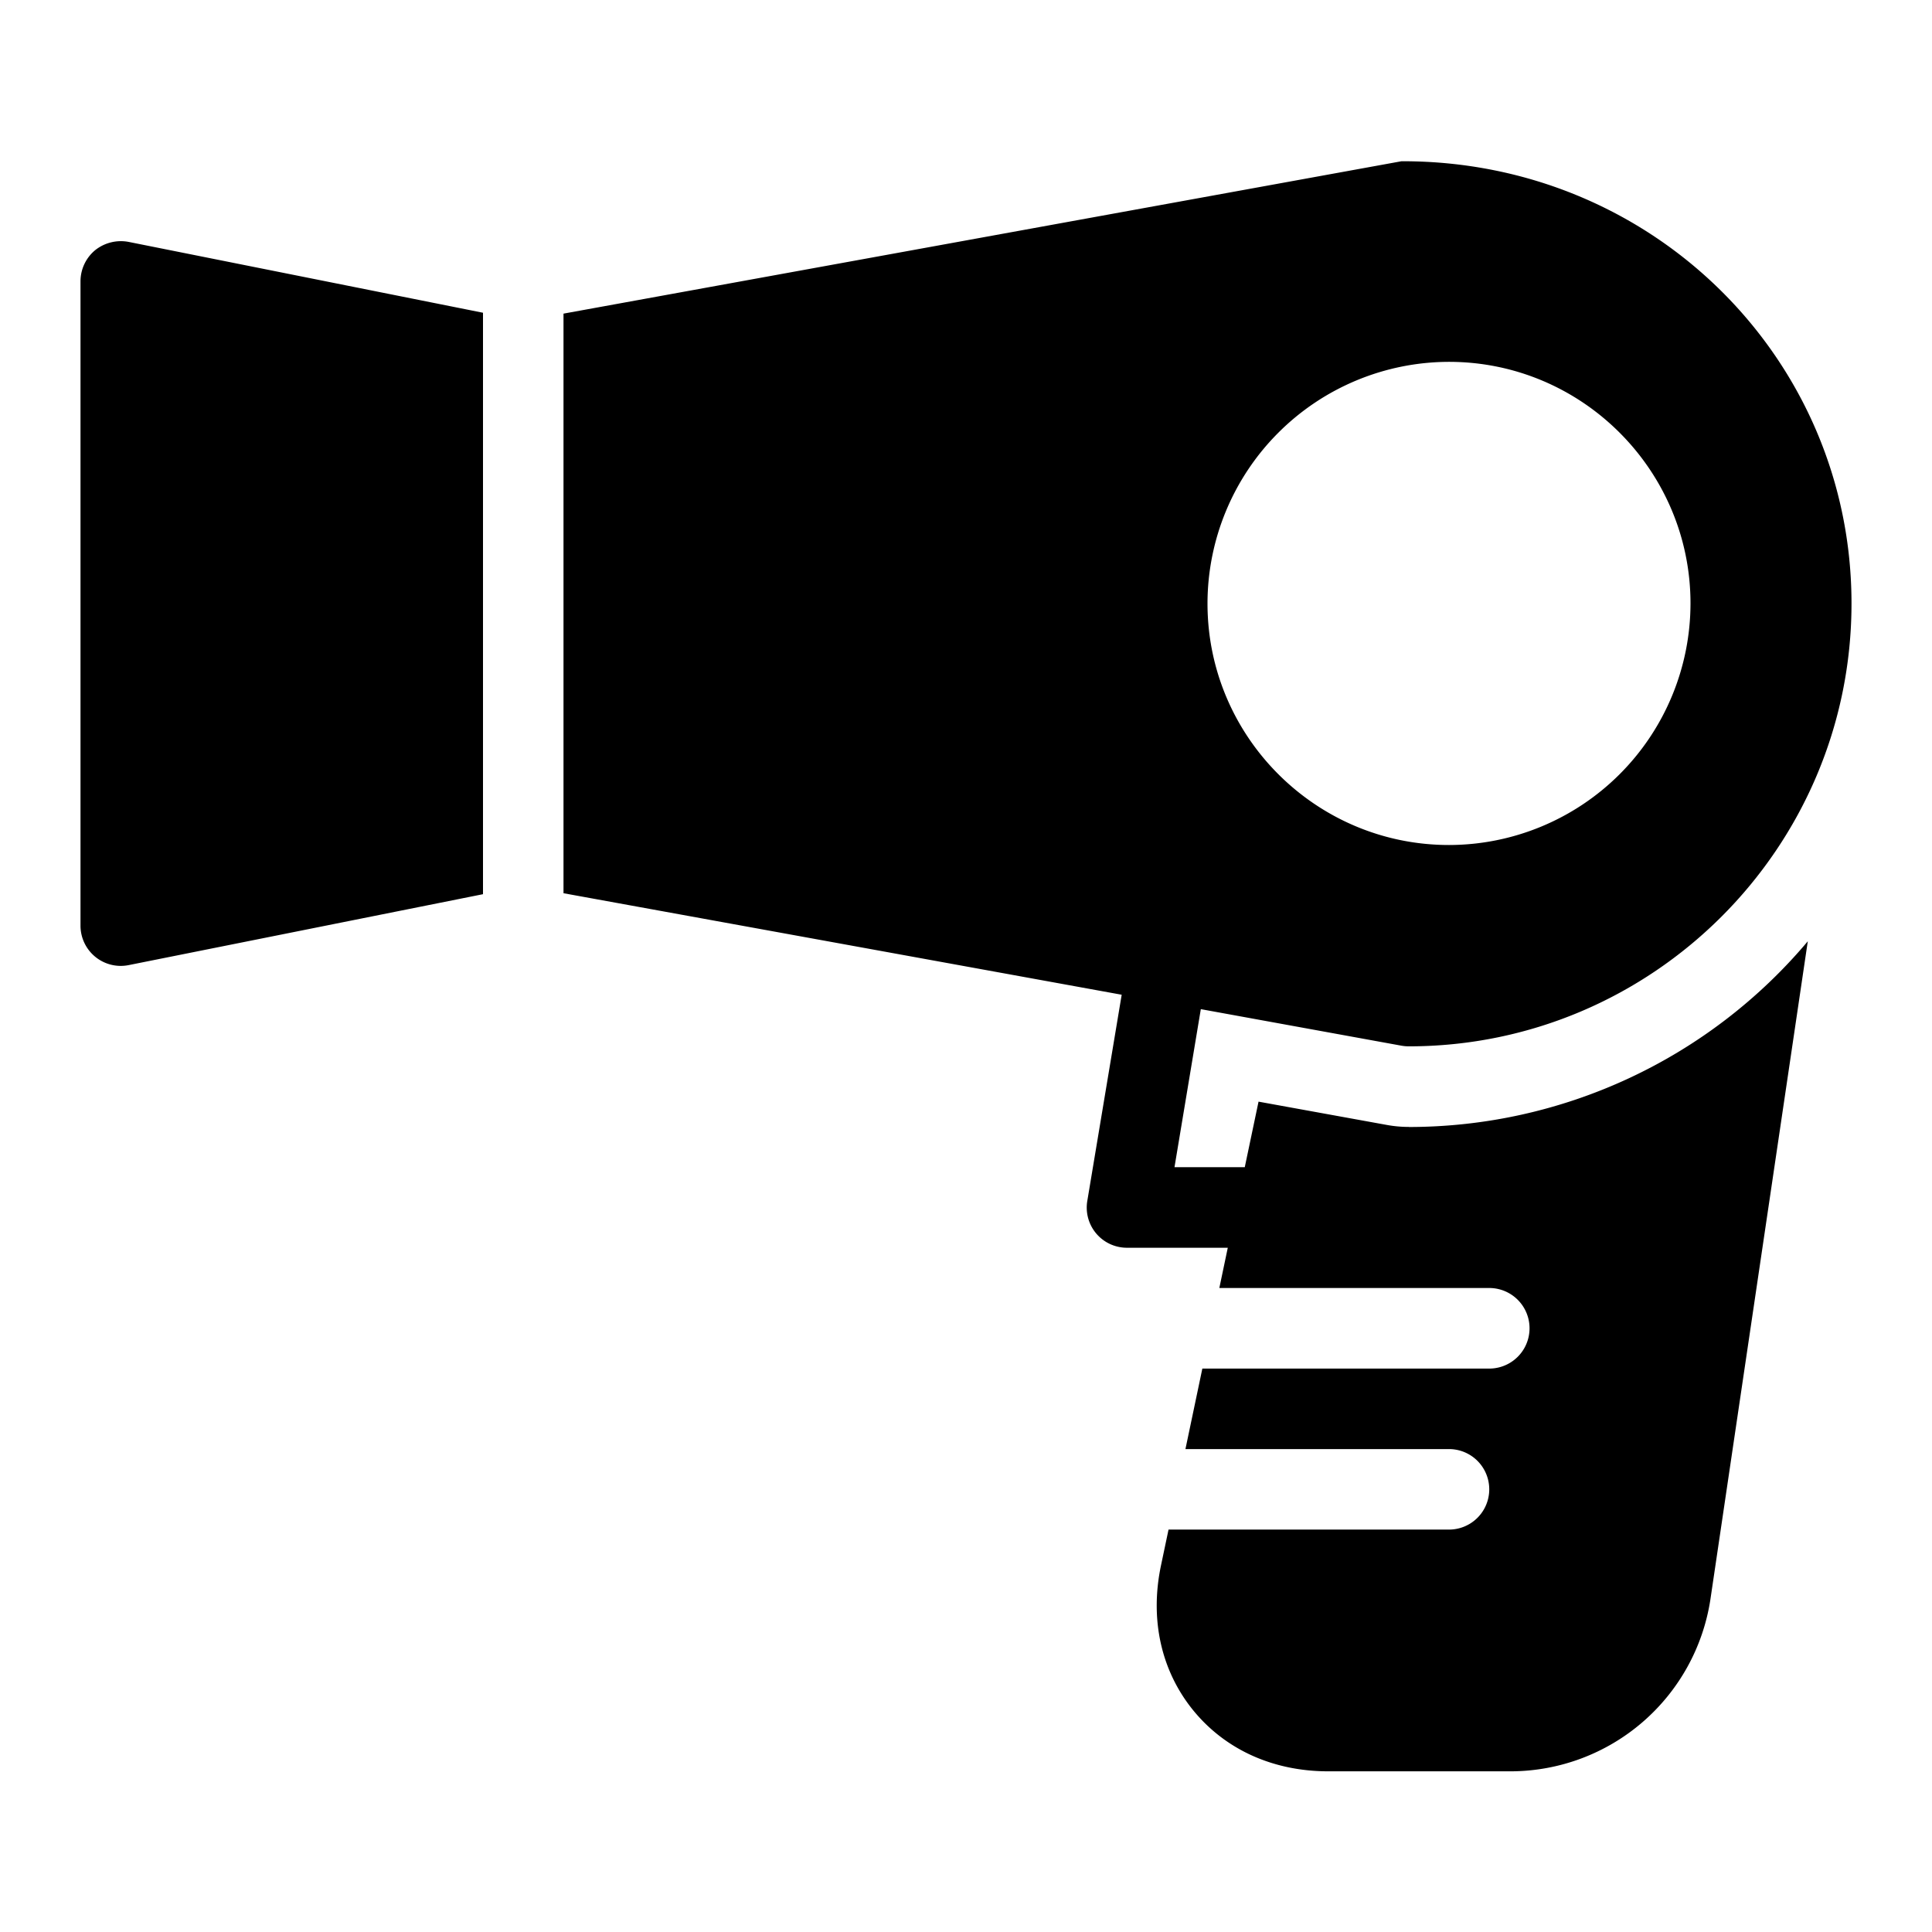 <svg xmlns="http://www.w3.org/2000/svg" viewBox="0 0 24 24">
  <path d="m6 3.885-4.402-.88a.513.513 0 0 0-.415.102.503.503 0 0 0-.183.388v8.003a.5.5 0 0 0 .598.491L6 11.108V3.885Zm11.5 10.114c-.09 0-.18-.008-.269-.024l-1.597-.29-.171.814h-.873l.327-1.963 2.493.454a.529.529 0 0 0 .09.008c3.032 0 5.5-2.468 5.5-5.502 0-3.028-2.459-5.493-5.574-5.493h-.016L7 3.896v7.2l6.934 1.261-.427 2.56A.499.499 0 0 0 14 15.5h1.252l-.105.5H18.5a.5.5 0 0 1 0 1.001h-3.564l-.21 1H18a.5.5 0 0 1 0 1h-3.484l-.093.442c-.142.671 0 1.31.397 1.8.398.49.994.761 1.68.761h2.274a2.515 2.515 0 0 0 2.473-2.134l1.21-8.177A6.479 6.479 0 0 1 17.5 14Zm.5-9.504c1.654 0 3 1.348 3 3.001a3.004 3.004 0 0 1-3 3.001c-1.654 0-3-1.346-3-3a3.005 3.005 0 0 1 3-3.002Z"/>
</svg>

